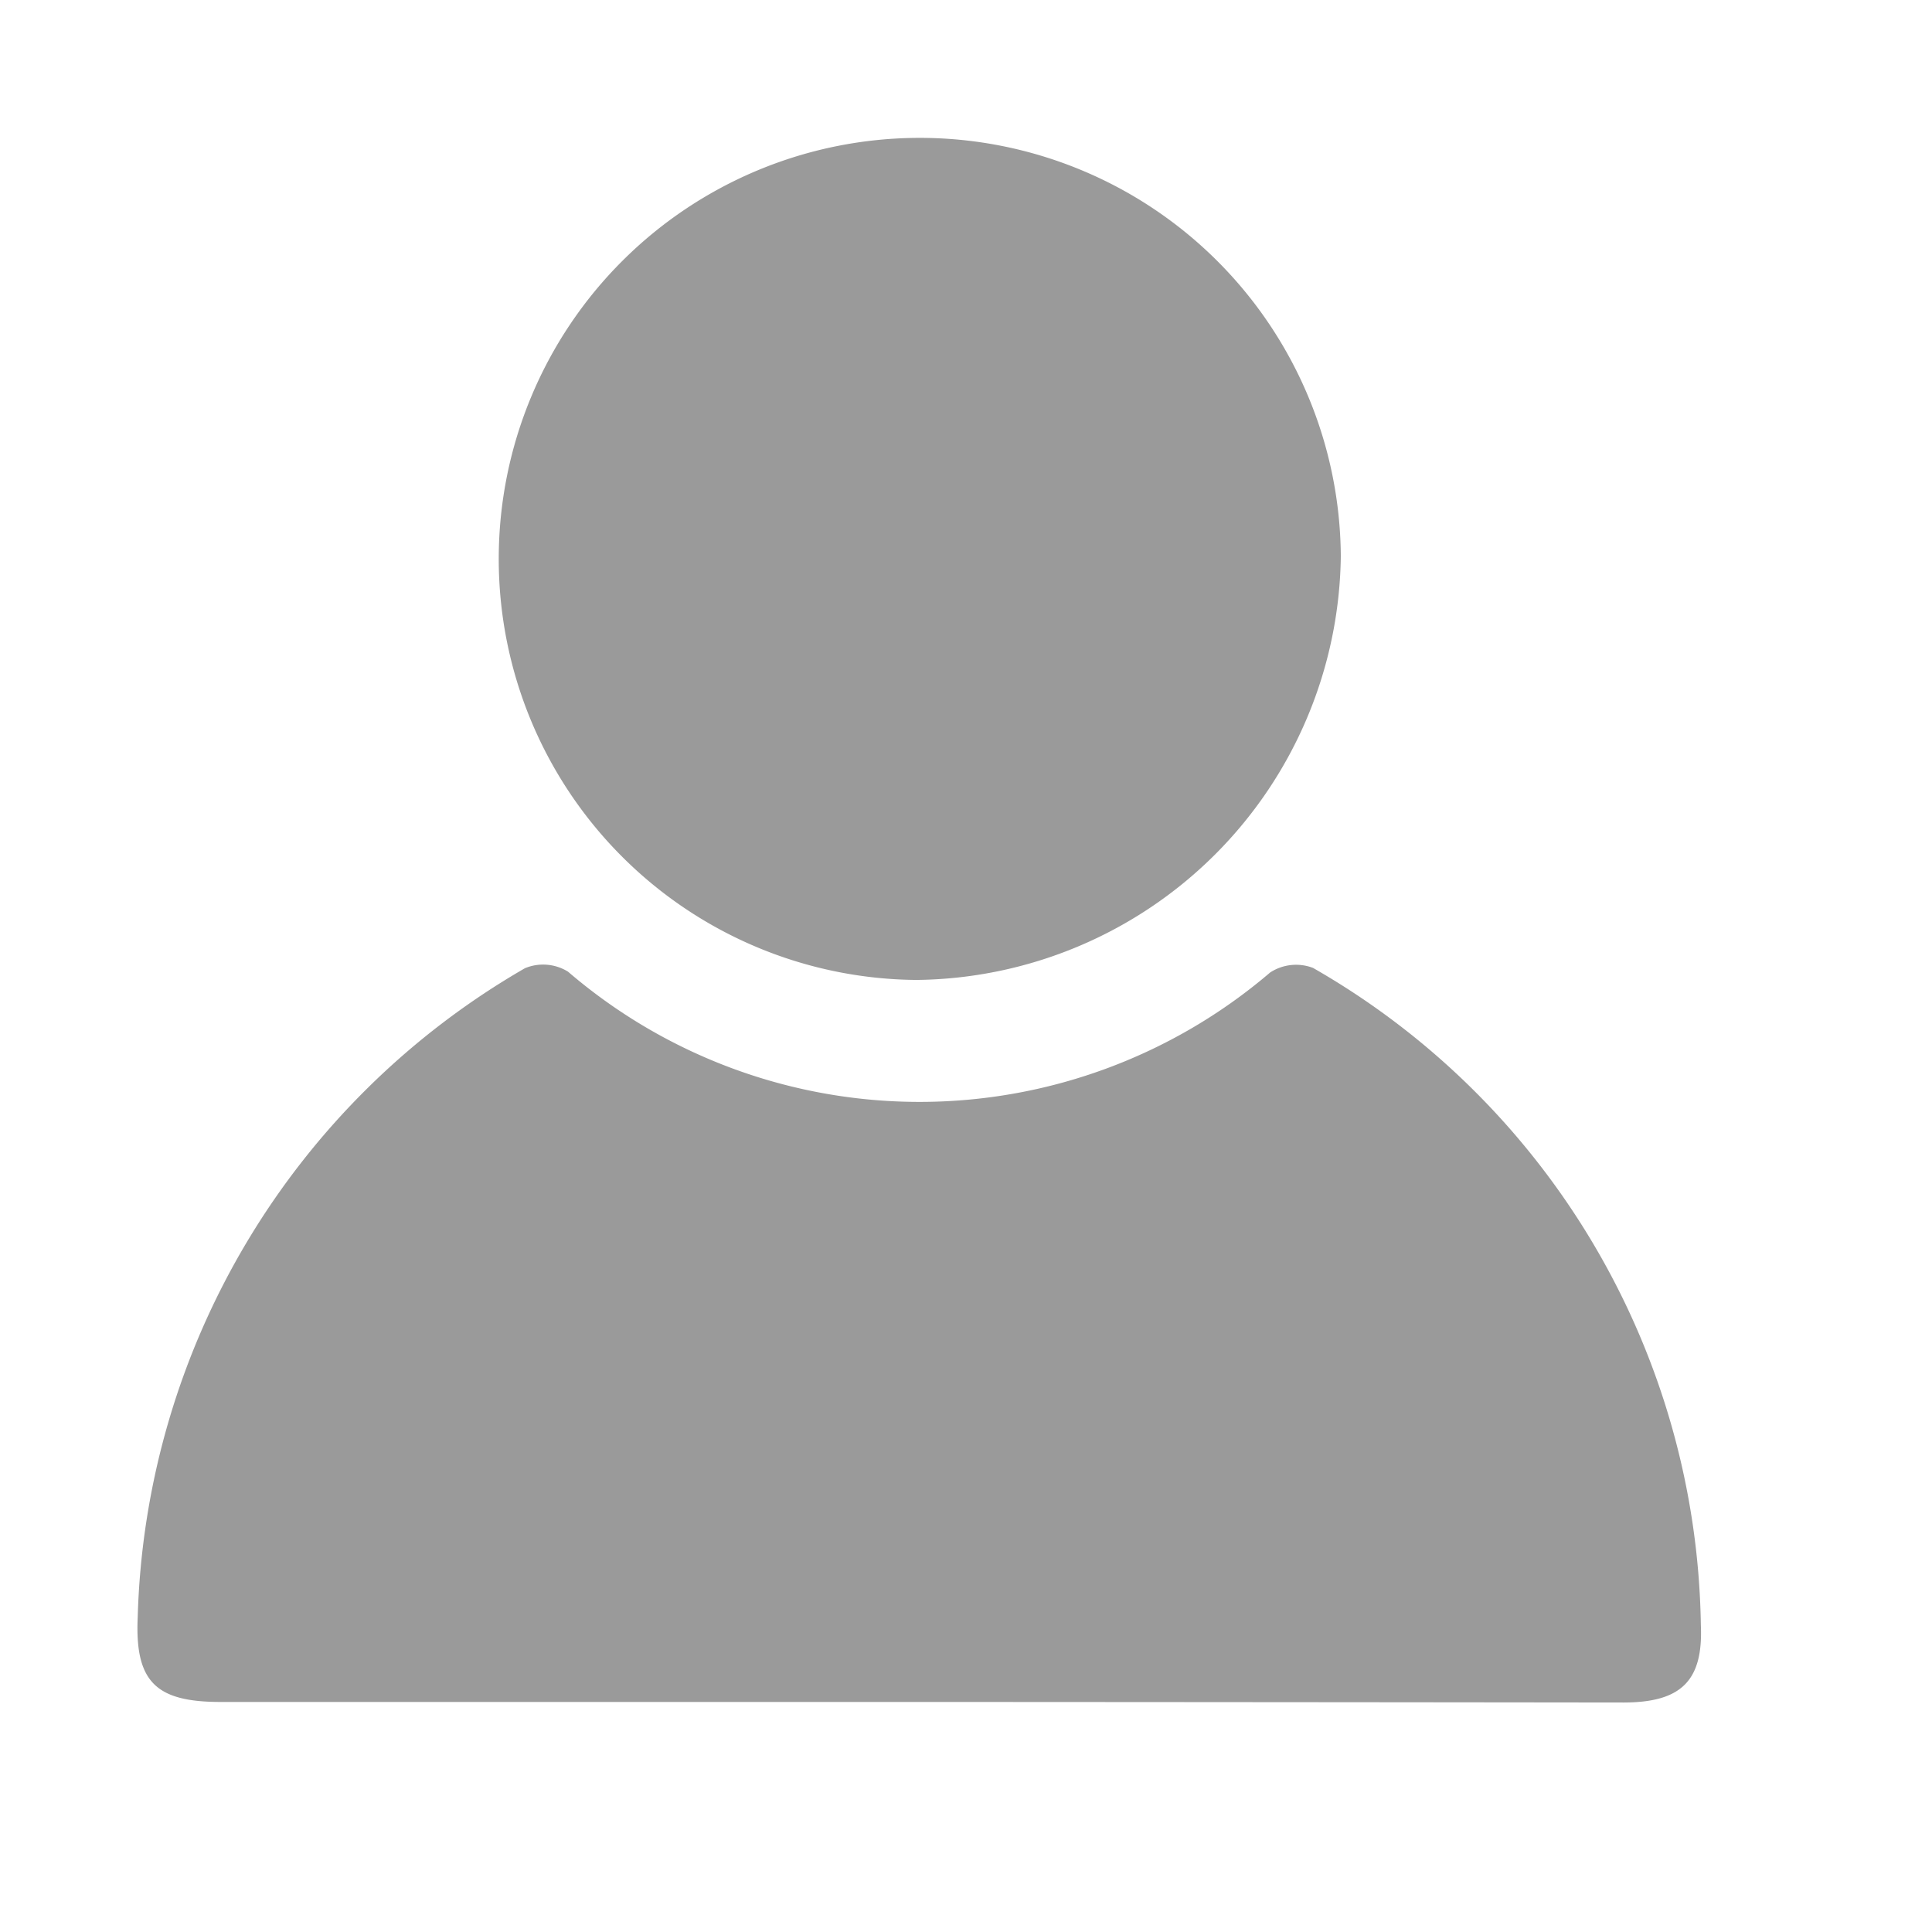 <svg xmlns="http://www.w3.org/2000/svg" width="14" height="14" viewBox="0 0 14 14">
  <g id="student-icon1" transform="translate(-145 -358)">
    <g id="Group_980" data-name="Group 980" transform="translate(-196.054 148.688)">
      <path id="Path_998" data-name="Path 998" d="M347.723,311.77h-5.071c-.467,0-.622-.144-.6-.617a5.609,5.609,0,0,1,2.806-4.7.343.343,0,0,1,.312.025,3.91,3.91,0,0,0,5.088.006.344.344,0,0,1,.311-.033,5.581,5.581,0,0,1,2.81,4.762c.018.408-.147.56-.558.561Q350.274,311.771,347.723,311.77Z" transform="translate(0 -90.125)" fill="#9a9a9a"/>
      <path id="Path_999" data-name="Path 999" d="M390.153,213.342a3.108,3.108,0,0,1-3.075,3.071,3.051,3.051,0,1,1,3.075-3.071Z" transform="translate(-39.383)" fill="#9a9a9a"/>
    </g>
    <rect id="Rectangle_203" data-name="Rectangle 203" width="14" height="14" transform="translate(145 358)" fill="none"/>
  </g>
</svg>
